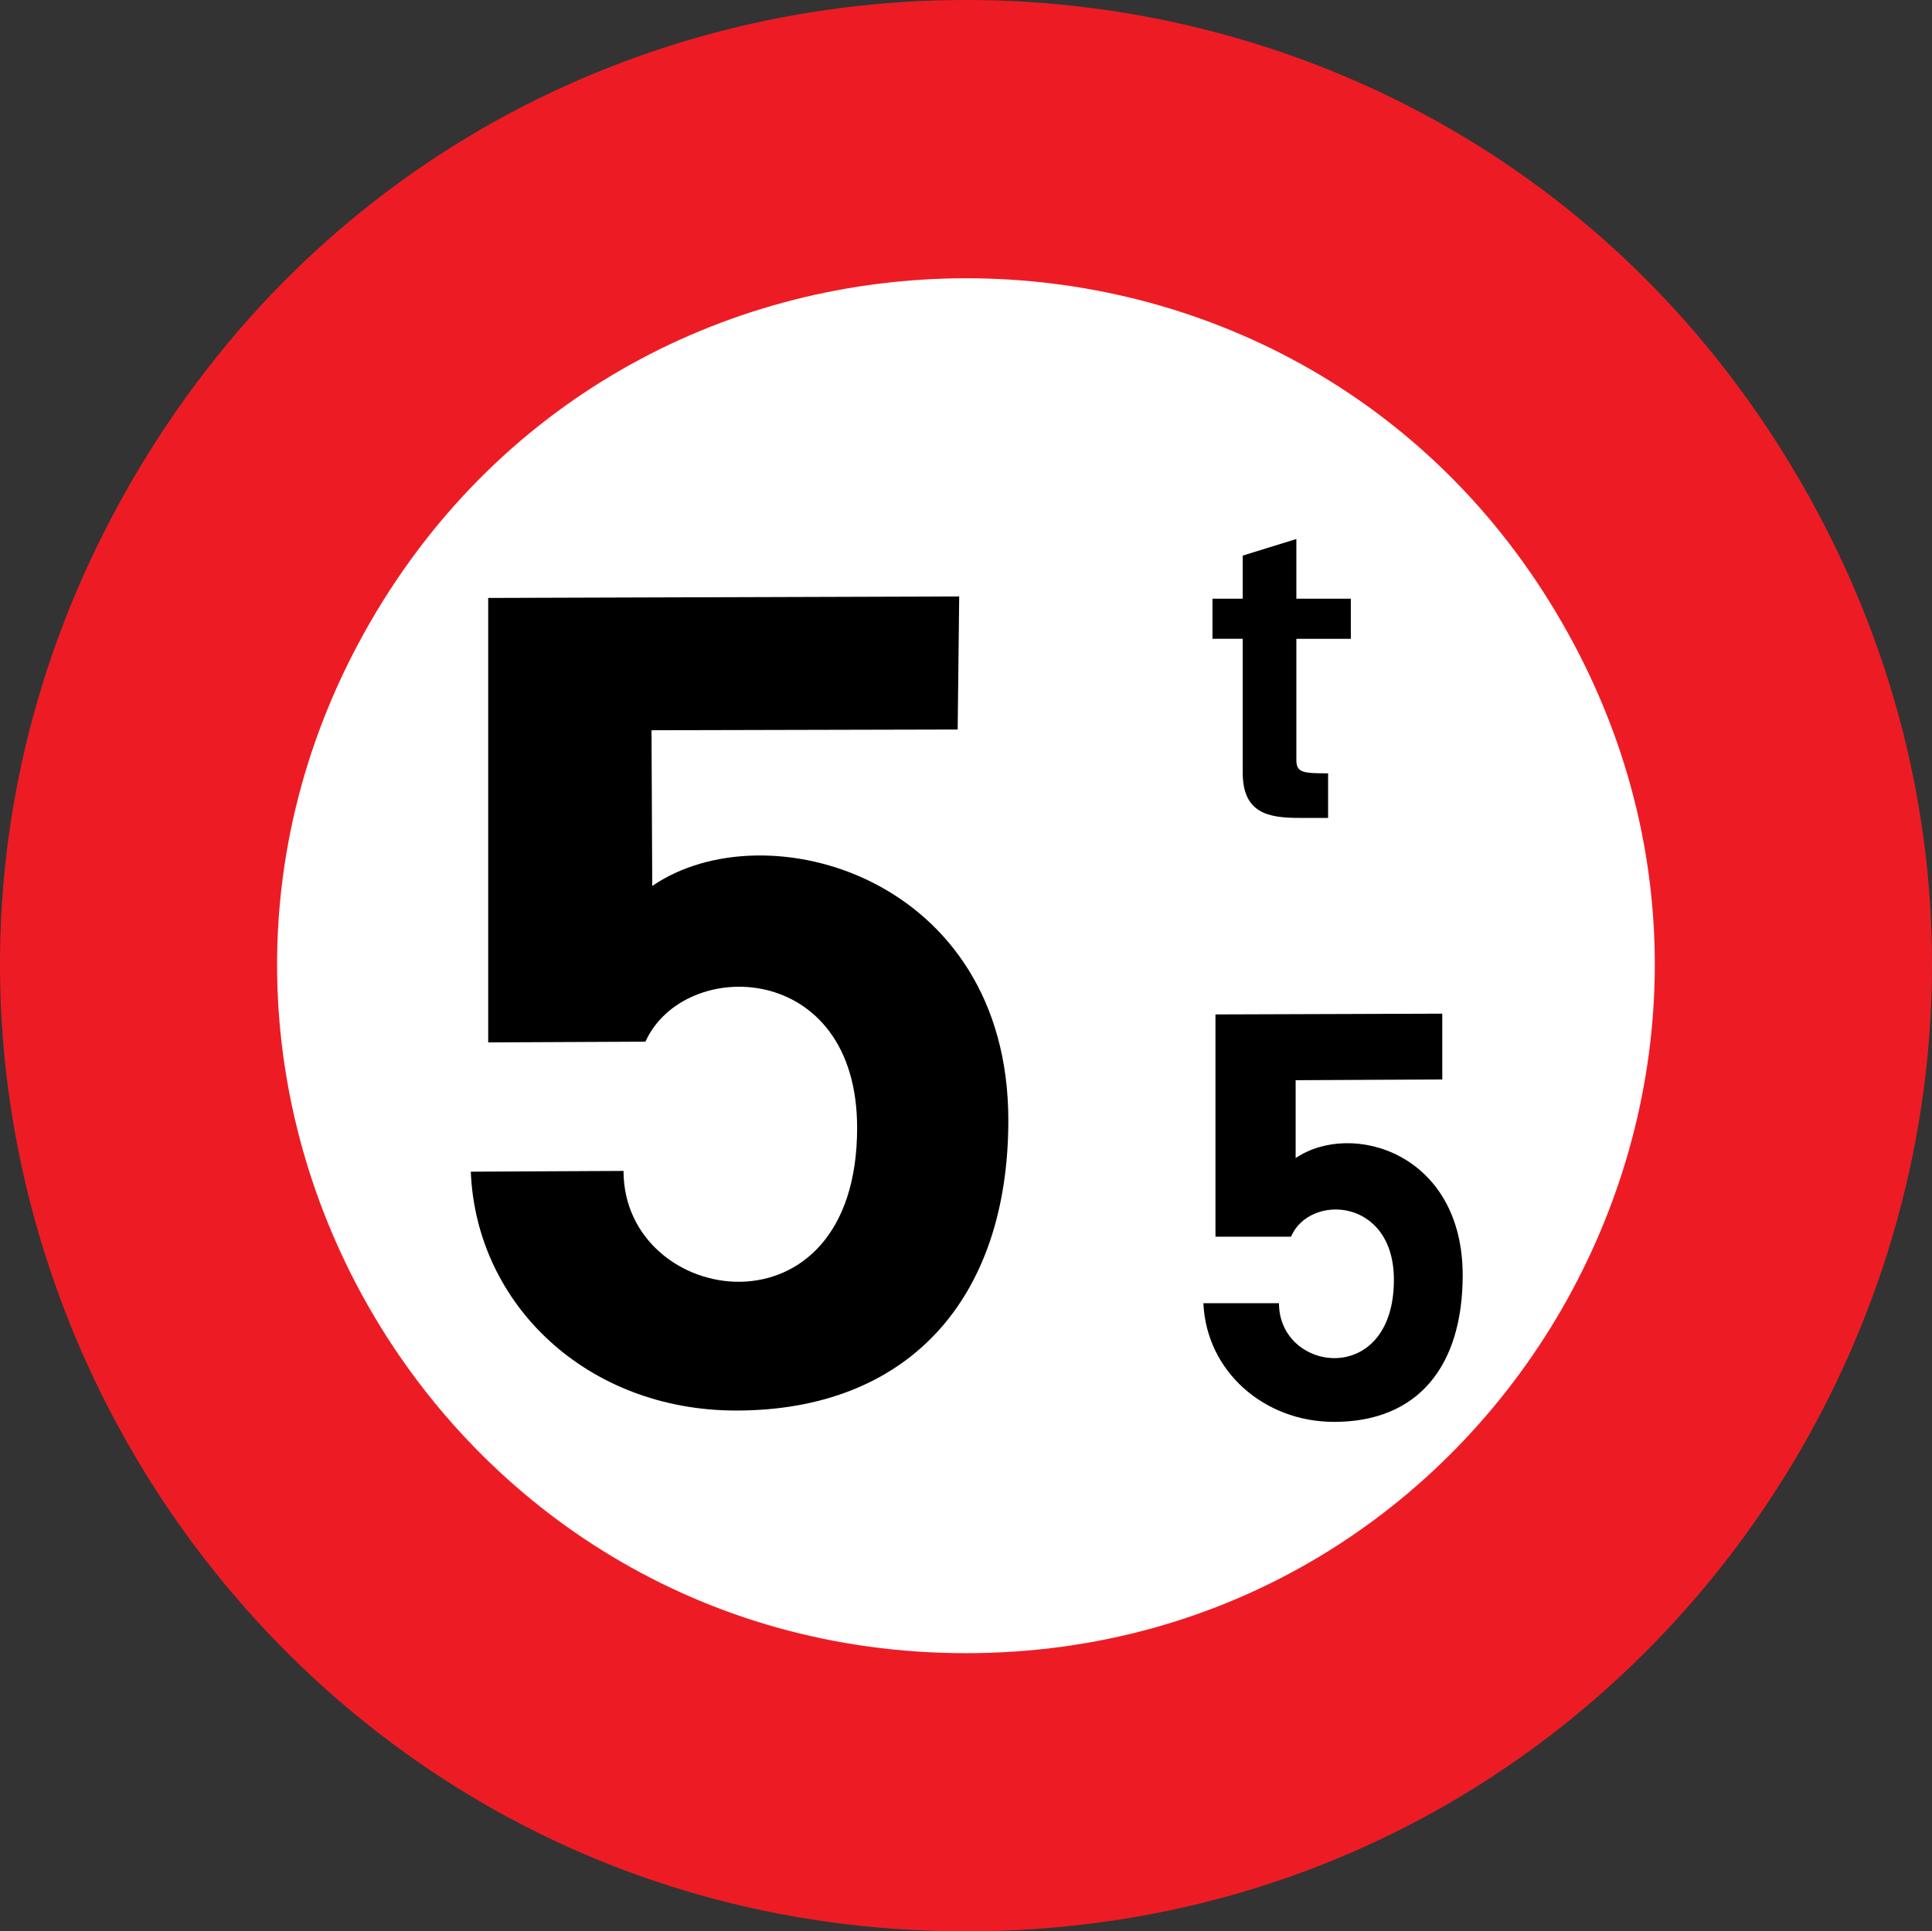 <?xml version="1.0" encoding="utf-8"?>
<!-- Generator: Adobe Illustrator 14.0.0, SVG Export Plug-In . SVG Version: 6.00 Build 43363)  -->
<!DOCTYPE svg PUBLIC "-//W3C//DTD SVG 1.1//EN" "http://www.w3.org/Graphics/SVG/1.1/DTD/svg11.dtd">
<svg version="1.1" id="Calque_1" xmlns="http://www.w3.org/2000/svg" xmlns:xlink="http://www.w3.org/1999/xlink" x="0px" y="0px"
	 width="78.916px" height="78.899px" viewBox="0 0 78.916 78.899" enable-background="new 0 0 78.916 78.899" xml:space="preserve">
<rect x="0" y="0" width="78.916" height="78.899" fill="#333333" stroke="none"/>
<path fill-rule="evenodd" clip-rule="evenodd" fill="#ED1C24" d="M39.458,78.899c-30.325,0-49.285-32.857-34.123-59.167
	s53.083-26.31,68.245,0C88.743,46.042,69.782,78.899,39.458,78.899z"/>
<path fill="none" stroke="#ED1C24" stroke-width="0" stroke-miterlimit="3.863" d="M39.458,78.899
	c-30.325,0-49.285-32.857-34.123-59.167s53.083-26.31,68.245,0C88.743,46.042,69.782,78.899,39.458,78.899z"/>
<path fill-rule="evenodd" clip-rule="evenodd" fill="#FFFFFF" d="M39.458,67.535c-21.647,0-35.142-23.407-24.334-42.121
	c10.808-18.713,37.859-18.744,48.667,0C74.601,44.128,61.074,67.535,39.458,67.535z"/>
<path fill="none" stroke="#ED1C24" stroke-width="0" stroke-miterlimit="3.863" d="M39.458,67.535
	c-21.647,0-35.142-23.407-24.334-42.121c10.808-18.713,37.859-18.744,48.667,0C74.601,44.128,61.074,67.535,39.458,67.535z"/>
<path d="M19.941,24.427v18.157l6.423-0.03c1.575-3.49,8.647-3.335,8.647,3.52c0,8.832-9.542,7.35-9.542,1.76l-6.238,0.031
	c0.216,5.436,4.756,9.758,10.839,9.758c7.041,0,11.117-4.569,11.117-11.857c0-9.943-9.913-12.753-14.545-9.573l-0.03-6.361
	l12.506-0.03l0.062-5.436L19.941,24.427z"/>
<path fill="none" stroke="#120C0E" stroke-width="0" stroke-miterlimit="3.863" d="M19.941,24.427v18.157l6.423-0.03
	c1.575-3.49,8.647-3.335,8.647,3.52c0,8.832-9.542,7.35-9.542,1.76l-6.238,0.031c0.216,5.436,4.756,9.758,10.839,9.758
	c7.041,0,11.117-4.569,11.117-11.857c0-9.943-9.913-12.753-14.545-9.573l-0.03-6.361l12.506-0.03l0.062-5.436L19.941,24.427z"/>
<path d="M49.648,41.441v9.079h3.088c0.741-1.76,4.2-1.606,4.2,1.76c0,4.416-4.694,3.798-4.694,0.957h-3.088
	c0.124,2.78,2.472,4.849,5.342,4.849c3.459,0,5.25-2.315,5.25-5.99c0-5.003-4.538-6.331-6.823-4.787v-3.181l5.989-0.03V41.41
	L49.648,41.441z"/>
<path fill="none" stroke="#120C0E" stroke-width="0" stroke-miterlimit="3.863" d="M49.648,41.441v9.079h3.088
	c0.741-1.76,4.2-1.606,4.2,1.76c0,4.416-4.694,3.798-4.694,0.957h-3.088c0.124,2.78,2.472,4.849,5.342,4.849
	c3.459,0,5.25-2.315,5.25-5.99c0-5.003-4.538-6.331-6.823-4.787v-3.181l5.989-0.03V41.41L49.648,41.441z"/>
<path d="M50.761,22.697v1.76h-1.235v1.638h1.235v5.465c0,1.668,1.05,1.853,2.315,1.853h1.173v-1.821
	c-1.05,0-1.297-0.031-1.297-0.557v-4.939h2.225v-1.638h-2.225v-2.439L50.761,22.697z"/>
<path fill="none" stroke="#120C0E" stroke-width="0" stroke-miterlimit="3.863" d="M50.761,22.697v1.76h-1.235v1.638h1.235v5.465
	c0,1.668,1.05,1.853,2.315,1.853h1.173v-1.821c-1.05,0-1.297-0.031-1.297-0.557v-4.939h2.225v-1.638h-2.225v-2.439L50.761,22.697z"
	/>
</svg>
